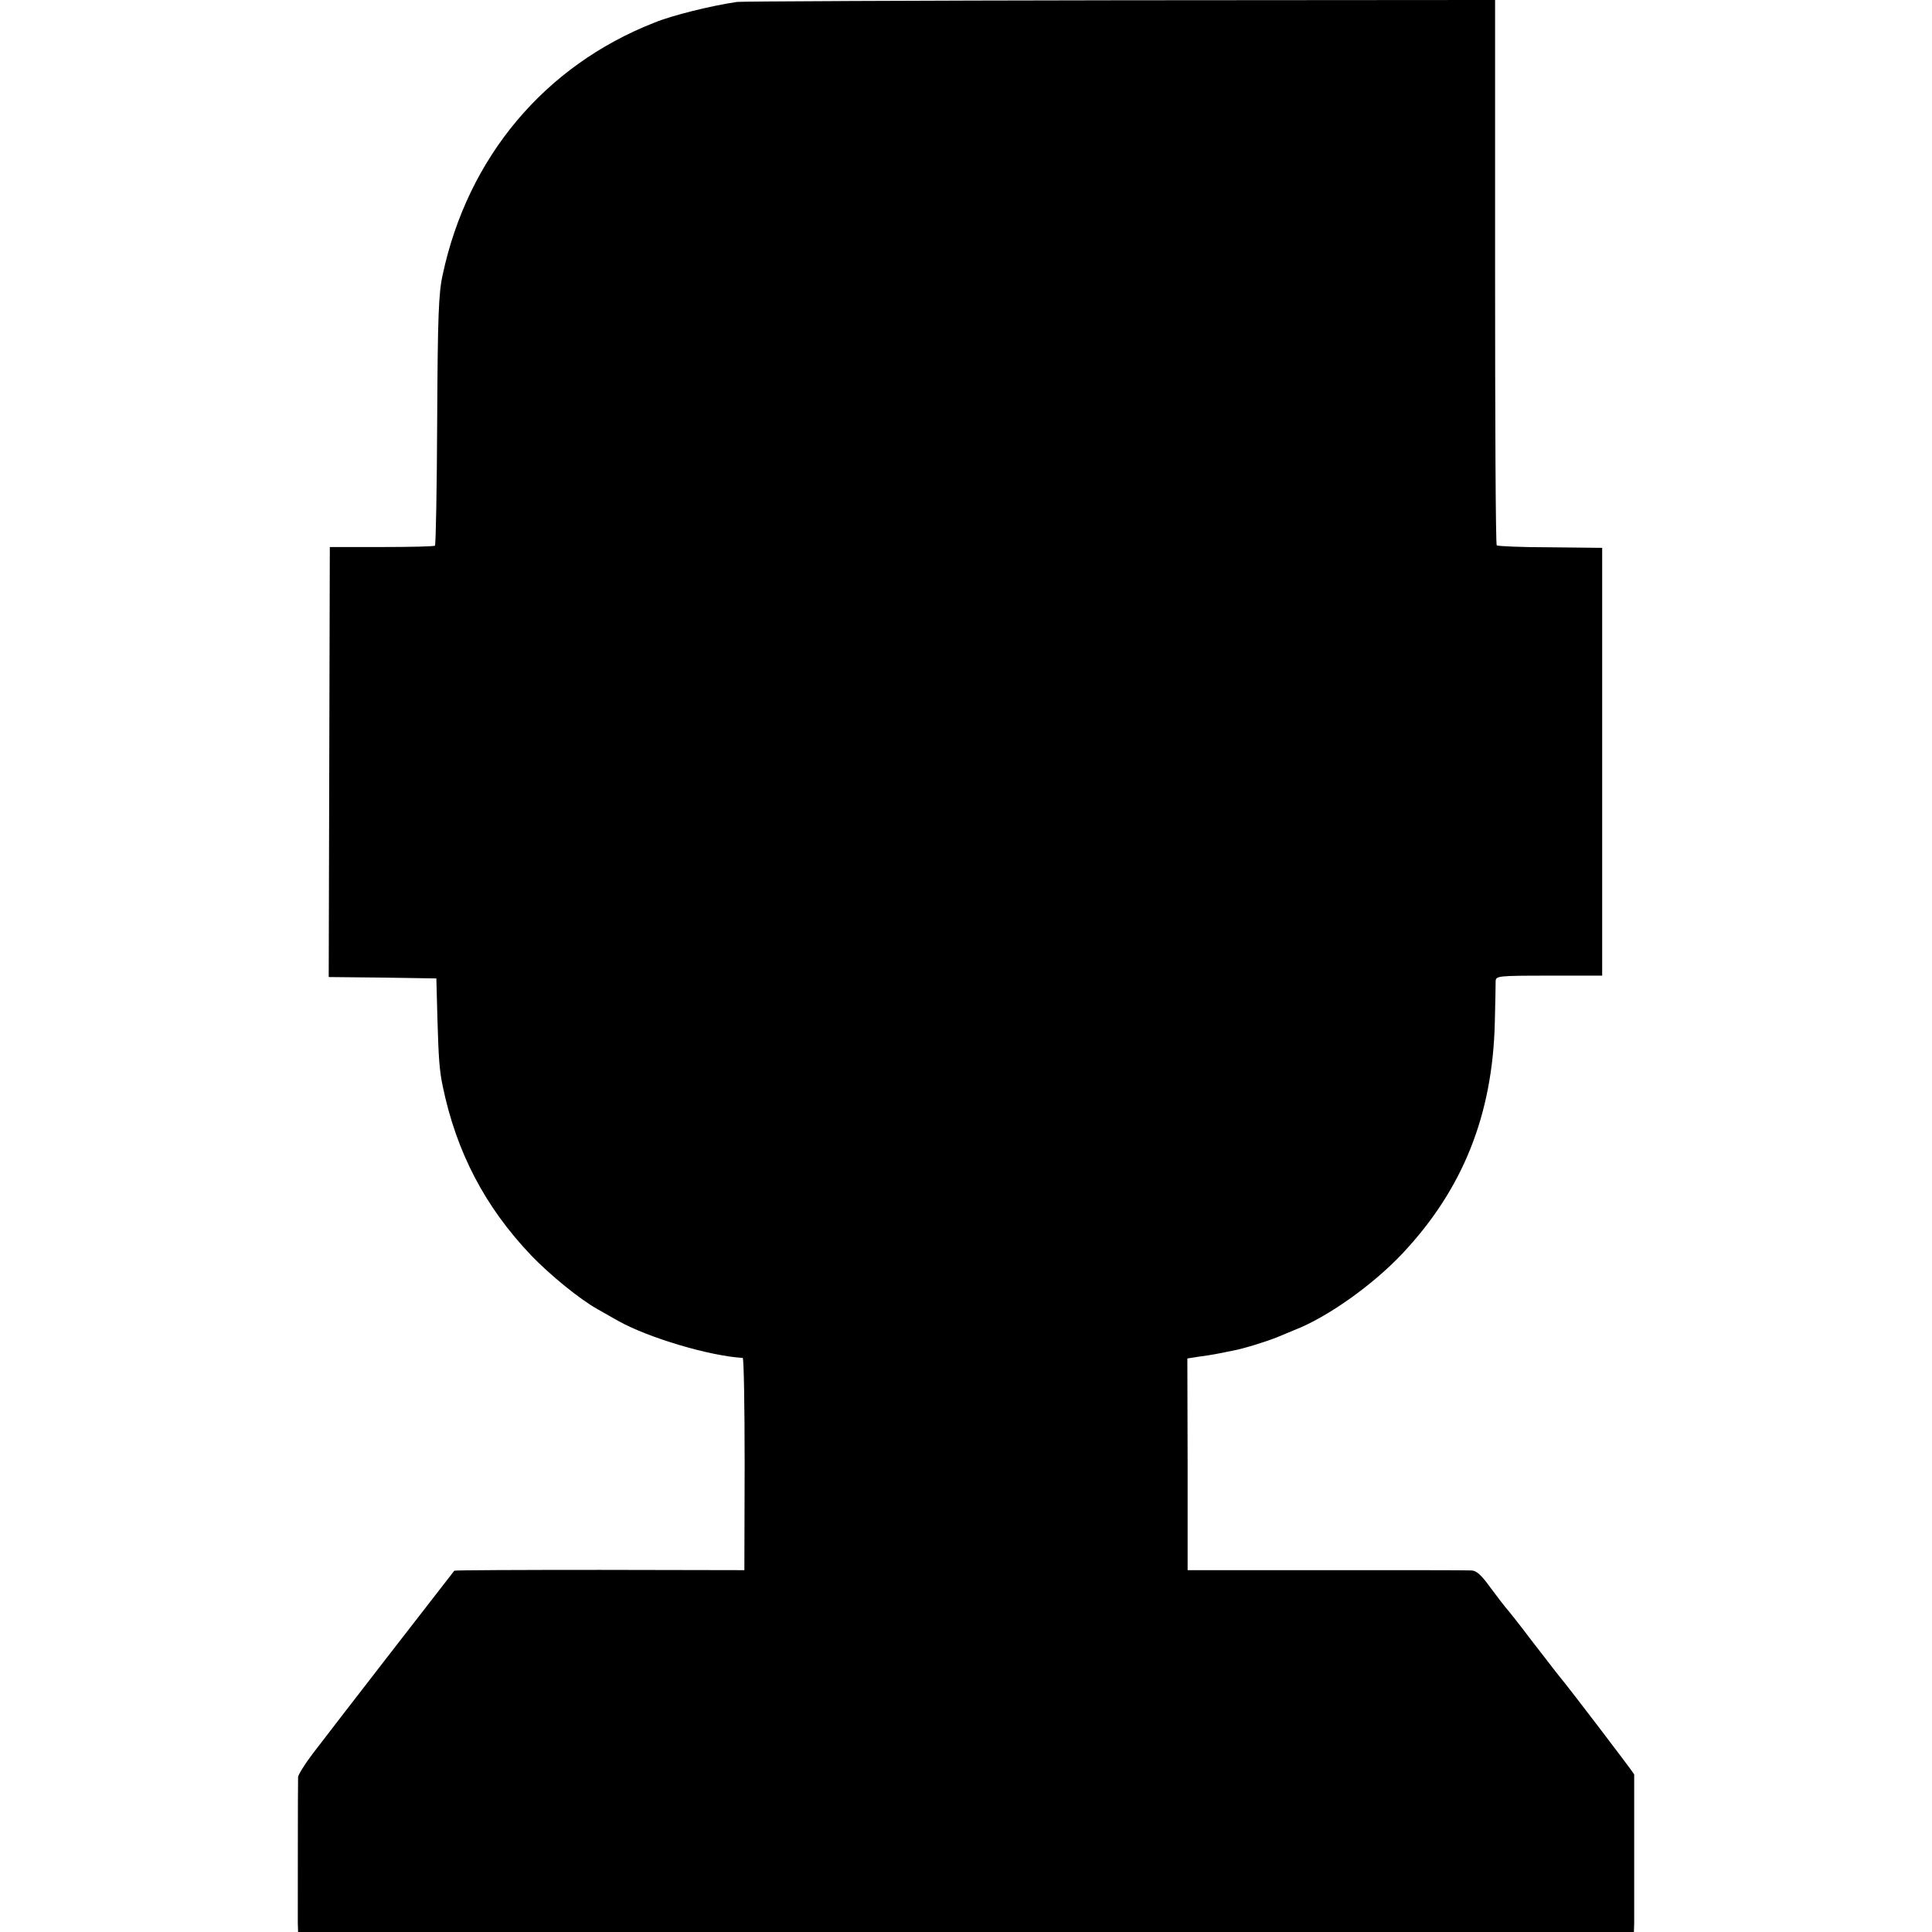 <?xml version="1.0" standalone="no"?>
<!DOCTYPE svg PUBLIC "-//W3C//DTD SVG 20010904//EN"
 "http://www.w3.org/TR/2001/REC-SVG-20010904/DTD/svg10.dtd">
<svg version="1.0" xmlns="http://www.w3.org/2000/svg"
 width="700pt" height="700pt" viewBox="0 0 700 700"
 preserveAspectRatio="xMidYMid meet">
<g transform="translate(0,700) scale(0.1,-0.1)"
fill="#000000" stroke="none">
<path d="M2670 6993 c-95 -14 -236 -49 -299 -75 -398 -156 -676 -488 -767
-913 -15 -67 -18 -150 -20 -528 -1 -247 -5 -451 -8 -454 -3 -3 -90 -5 -193 -5
l-188 0 -2 -779 -2 -779 195 -2 195 -3 4 -150 c4 -137 7 -184 19 -240 49 -238
153 -438 321 -614 66 -69 176 -159 241 -195 16 -9 49 -28 74 -42 109 -61 331
-127 451 -134 4 0 7 -173 7 -384 l-1 -385 -524 1 c-288 0 -525 -1 -527 -3 -10
-12 -470 -606 -513 -663 -29 -38 -53 -77 -53 -85 -1 -27 -1 -494 -1 -528 l1
-33 2420 0 2420 0 1 33 c0 37 0 529 0 538 -1 5 -230 306 -274 359 -7 8 -50 65
-97 125 -46 61 -89 115 -95 121 -5 6 -30 38 -55 72 -34 47 -51 62 -70 62 -14
1 -250 1 -526 1 l-501 0 0 384 -1 383 45 7 c44 6 60 9 118 21 40 7 122 33 160
48 17 7 46 19 65 27 119 46 284 163 392 278 218 232 326 501 334 836 2 72 3
139 3 150 1 19 8 20 194 20 l192 0 0 775 0 775 -188 2 c-104 0 -191 4 -194 7
-4 3 -6 449 -6 991 l0 985 -1361 -1 c-749 -1 -1372 -4 -1386 -6z"/>
</g>
</svg>
